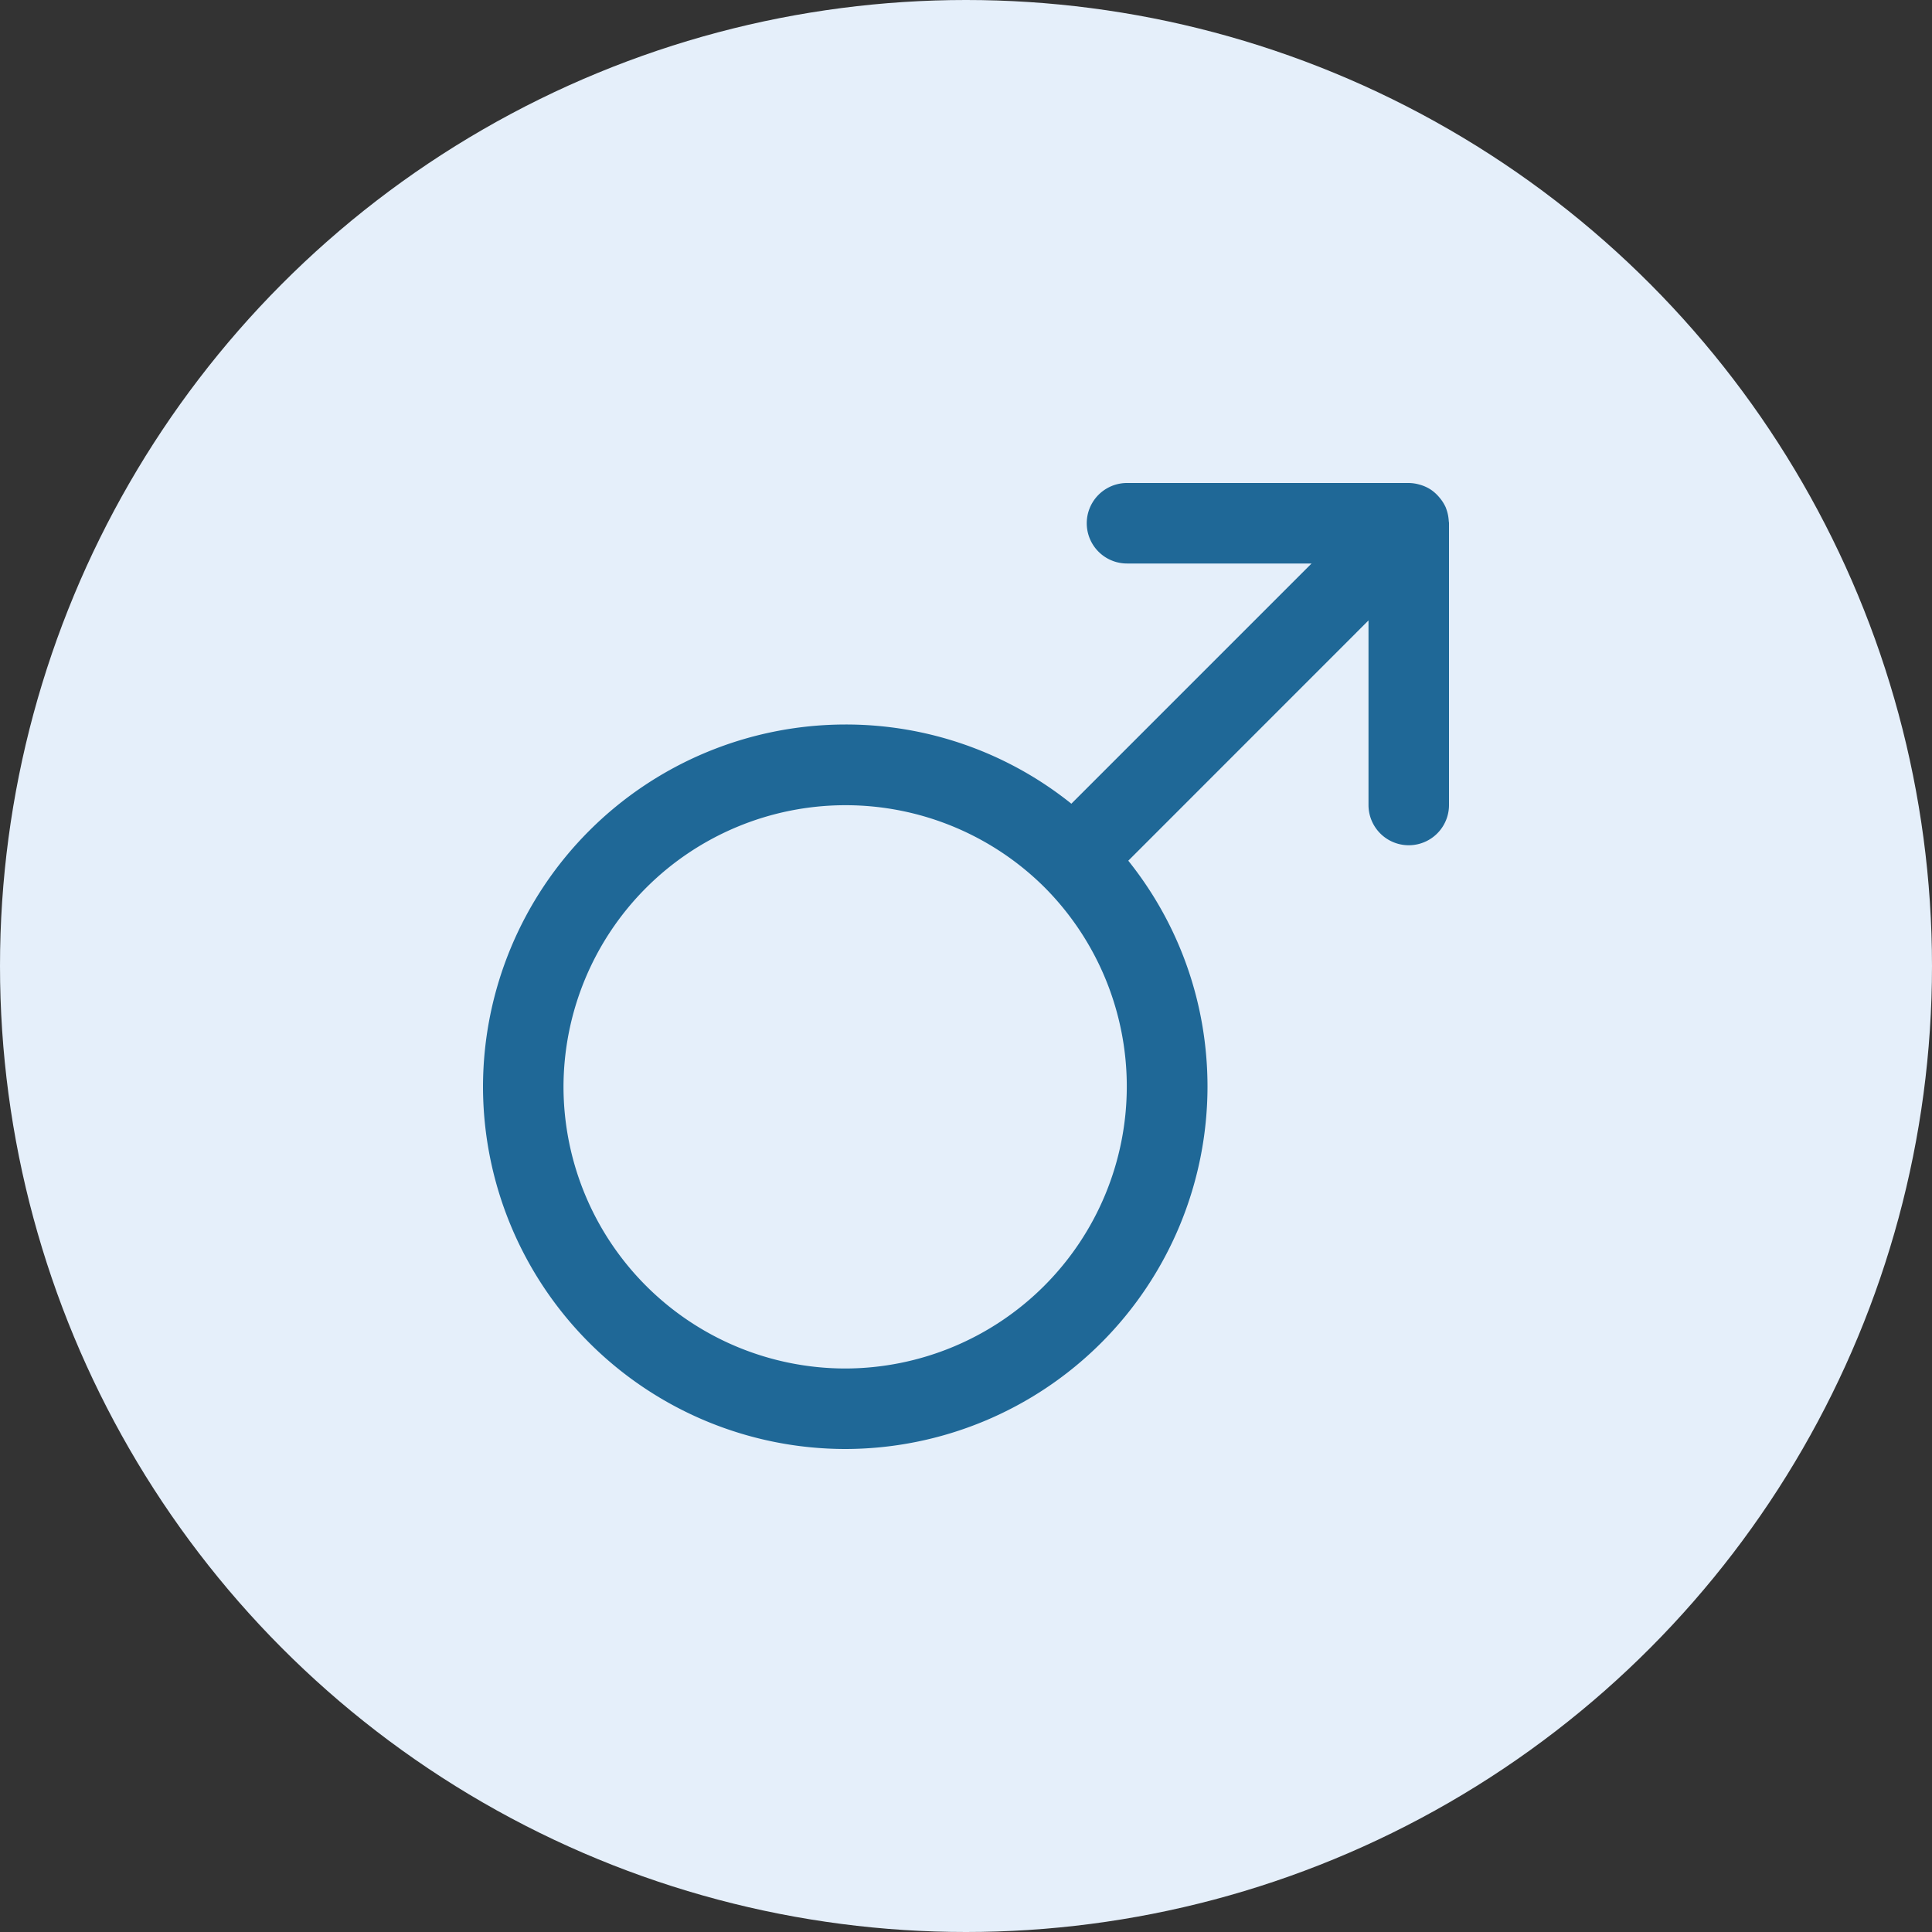 <svg width="30" height="30" viewBox="0 0 30 30" xmlns="http://www.w3.org/2000/svg" xmlns:xlink="http://www.w3.org/1999/xlink">
    <rect x="0" y="0" width="30" height="30" fill="#333333" stroke="none"/>
    <defs>
        <circle id="a" cx="15" cy="15" r="15"/>
    </defs>
    <g fill="none" fill-rule="evenodd">
        <mask id="b" fill="#fff">
            <use xlink:href="#a"/>
        </mask>
        <use fill="#E5EFFA" xlink:href="#a"/>
        <g mask="url(#b)" fill="#1F6897">
            <path d="M22.492 8.044a.62.62 0 0 0-.039-.154v-.004l-.001-.001a.636.636 0 0 0-.085-.141l-.025-.03a.638.638 0 0 0-.12-.108l-.003-.002a.616.616 0 0 0-.18-.08.623.623 0 0 0-.164-.024H17.5a.625.625 0 0 0 0 1.25h2.866l-3.73 3.73a5.593 5.593 0 0 0-3.511-1.23A5.632 5.632 0 0 0 7.5 16.875a5.632 5.632 0 0 0 5.625 5.625 5.632 5.632 0 0 0 5.625-5.625c0-1.29-.434-2.515-1.23-3.51l3.73-3.731V12.5a.625.625 0 0 0 1.25 0V8.125c0-.013-.003-.026-.004-.038a.634.634 0 0 0-.004-.043zM13.125 21.25a4.38 4.38 0 0 1-4.375-4.375 4.38 4.38 0 0 1 7.47-3.096 4.38 4.38 0 0 1-3.095 7.471z"/>
        </g>
    </g>
</svg>
